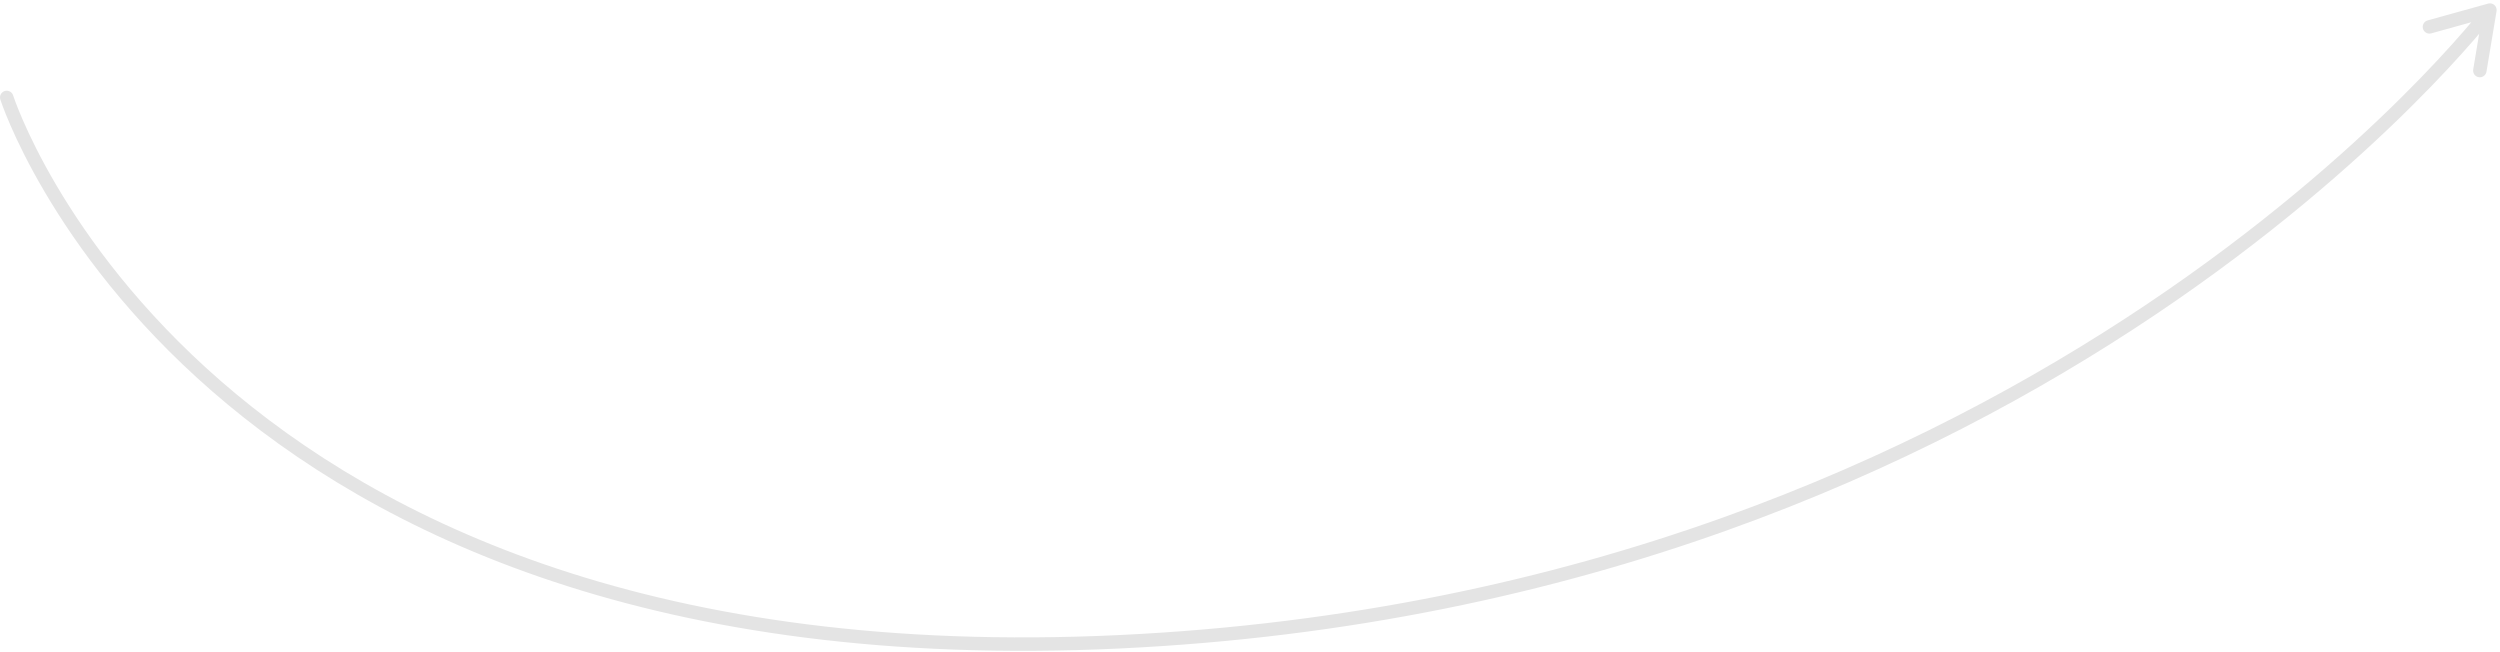 <svg width="372" height="97" viewBox="0 0 372 97" fill="none" xmlns="http://www.w3.org/2000/svg">
<path d="M1 14.5C1 14.5 29 102 166.5 95.5C304 89 370.5 1.5 370.5 1.5M370.5 1.5L361.5 4M370.5 1.5L369 10.5" stroke="#E4E4E4" stroke-width="2" stroke-linecap="round" stroke-linejoin="round"/>
</svg>
